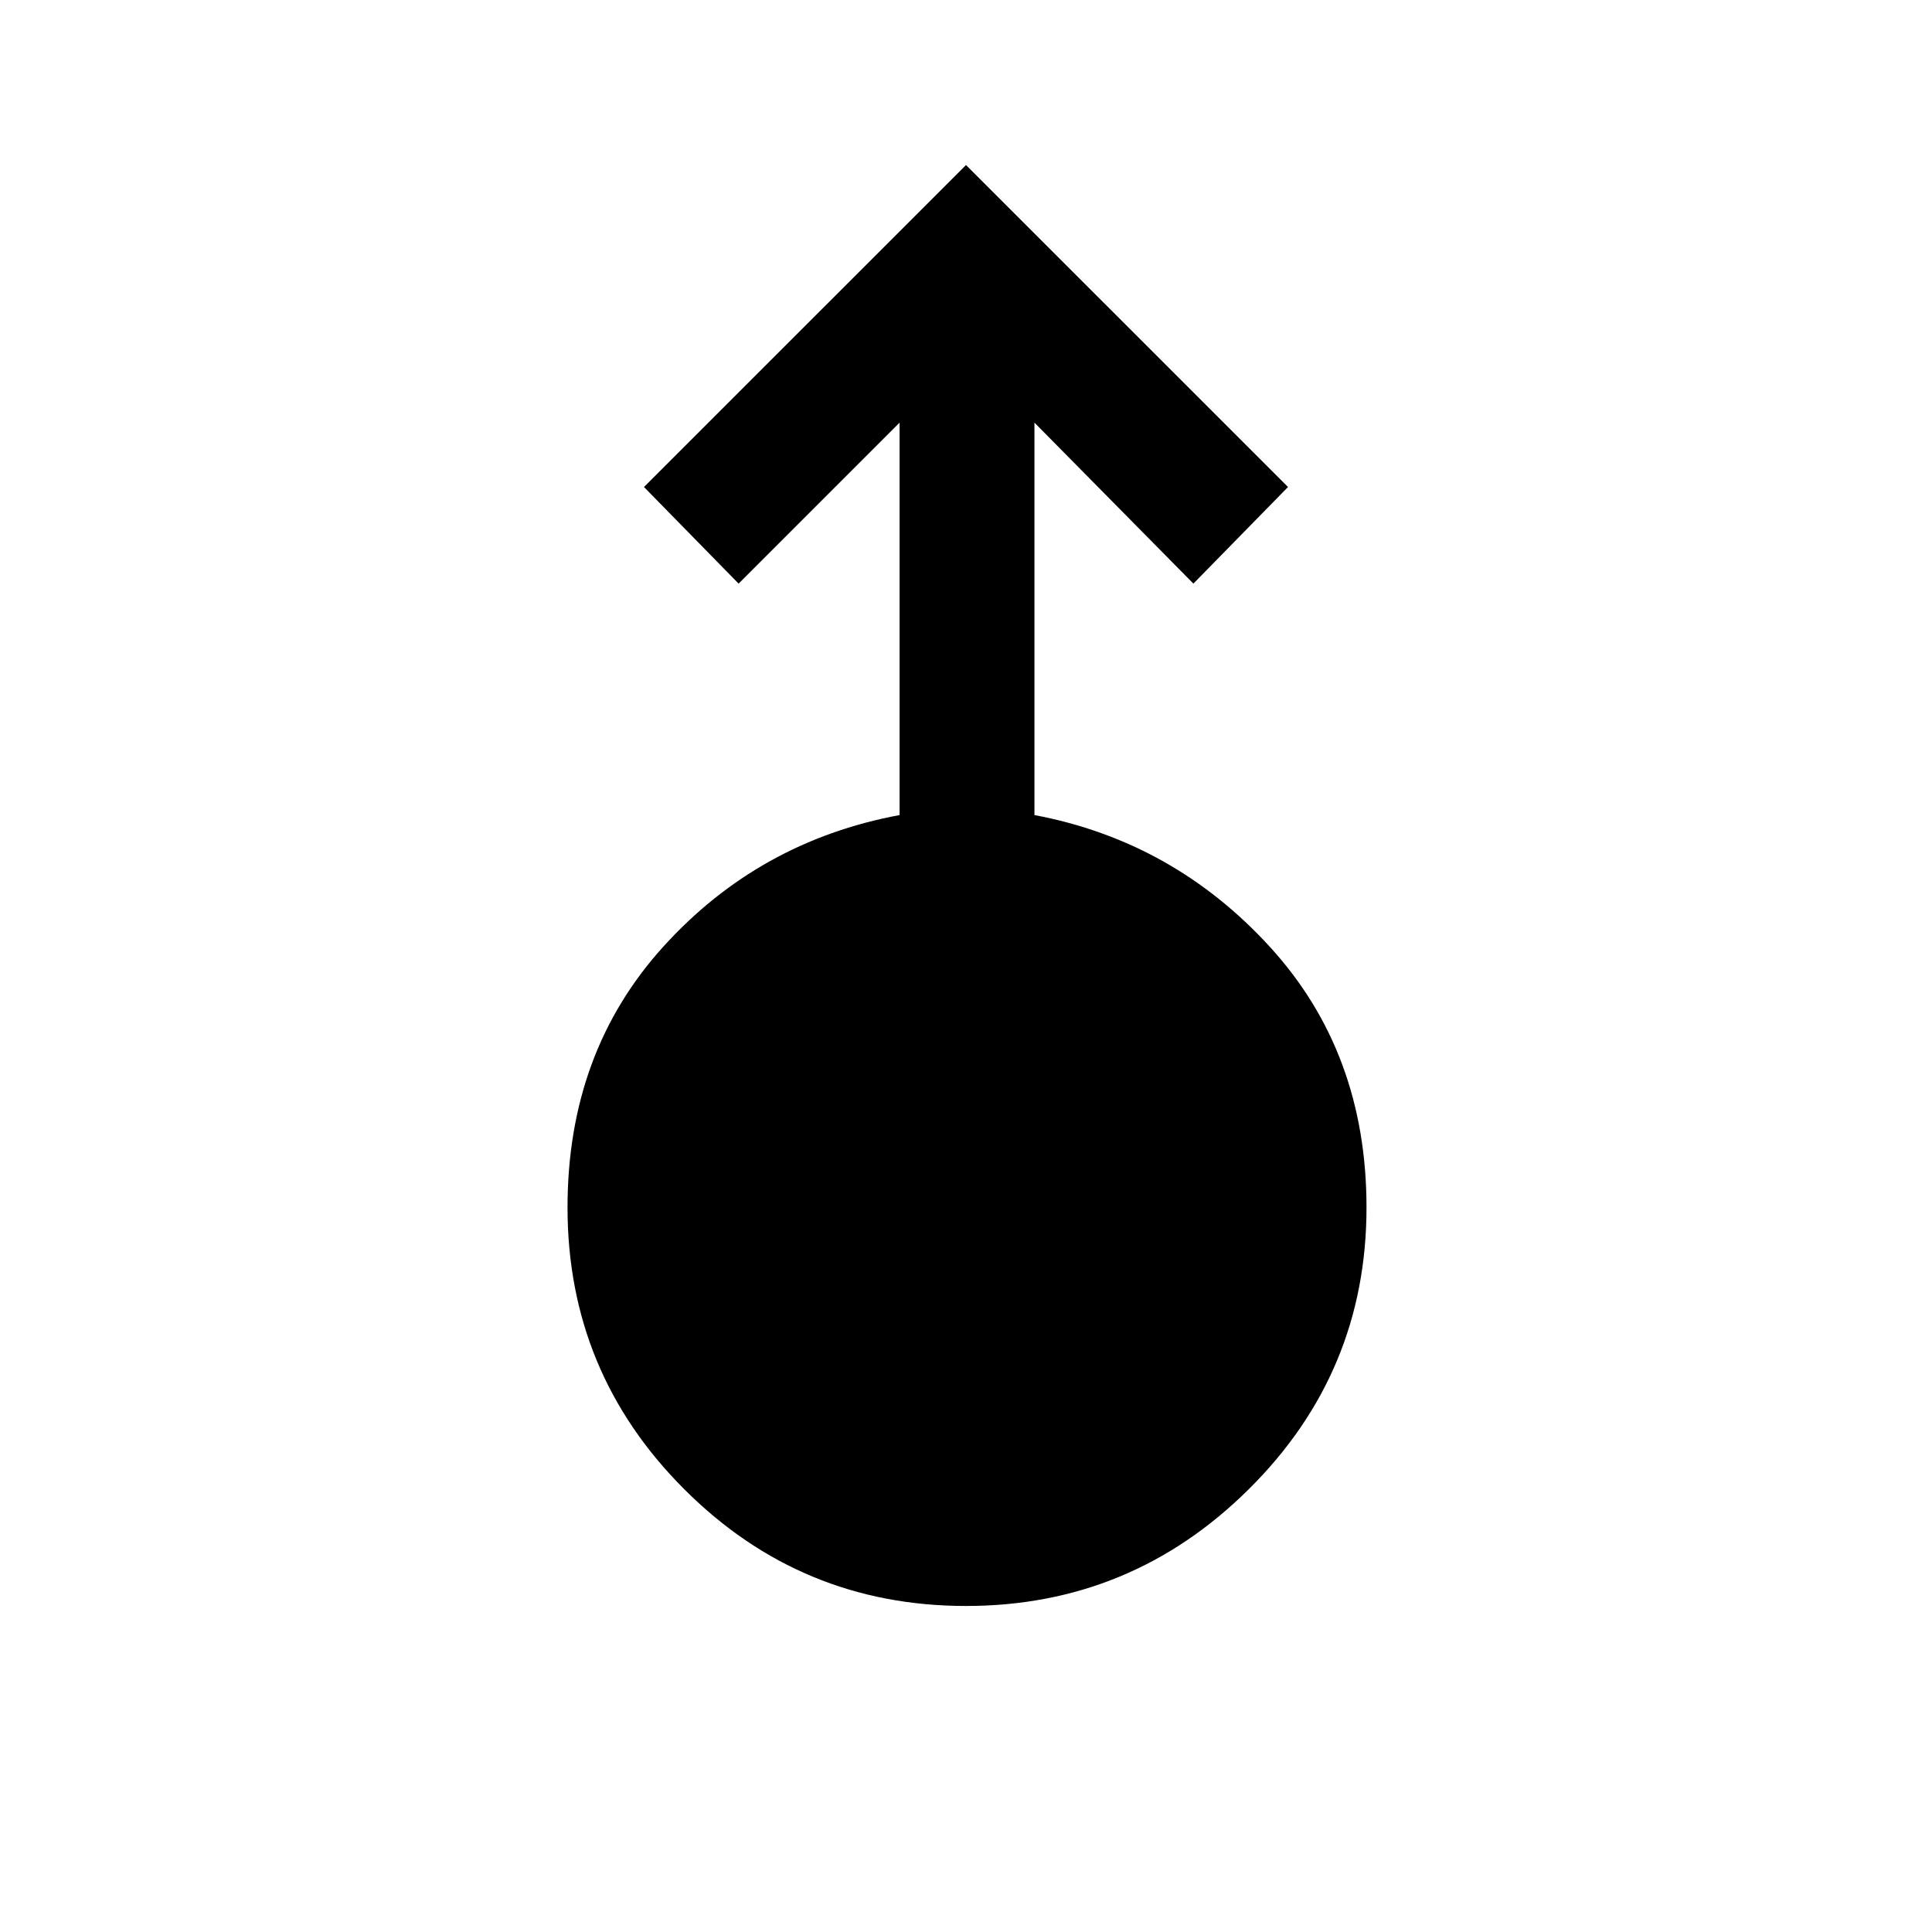 <svg xmlns="http://www.w3.org/2000/svg" height="40" width="40"><path d="M20 33.25q-3.417 0-5.833-2.417Q11.75 28.417 11.75 25q0-3.208 1.979-5.396 1.979-2.187 4.896-2.729V8.75l-3.333 3.333-1.959-2L20 3.417l6.667 6.666-1.959 2-3.291-3.333v8.125q2.875.542 4.875 2.729 2 2.188 2 5.396 0 3.417-2.438 5.833Q23.417 33.25 20 33.25Z"/></svg>